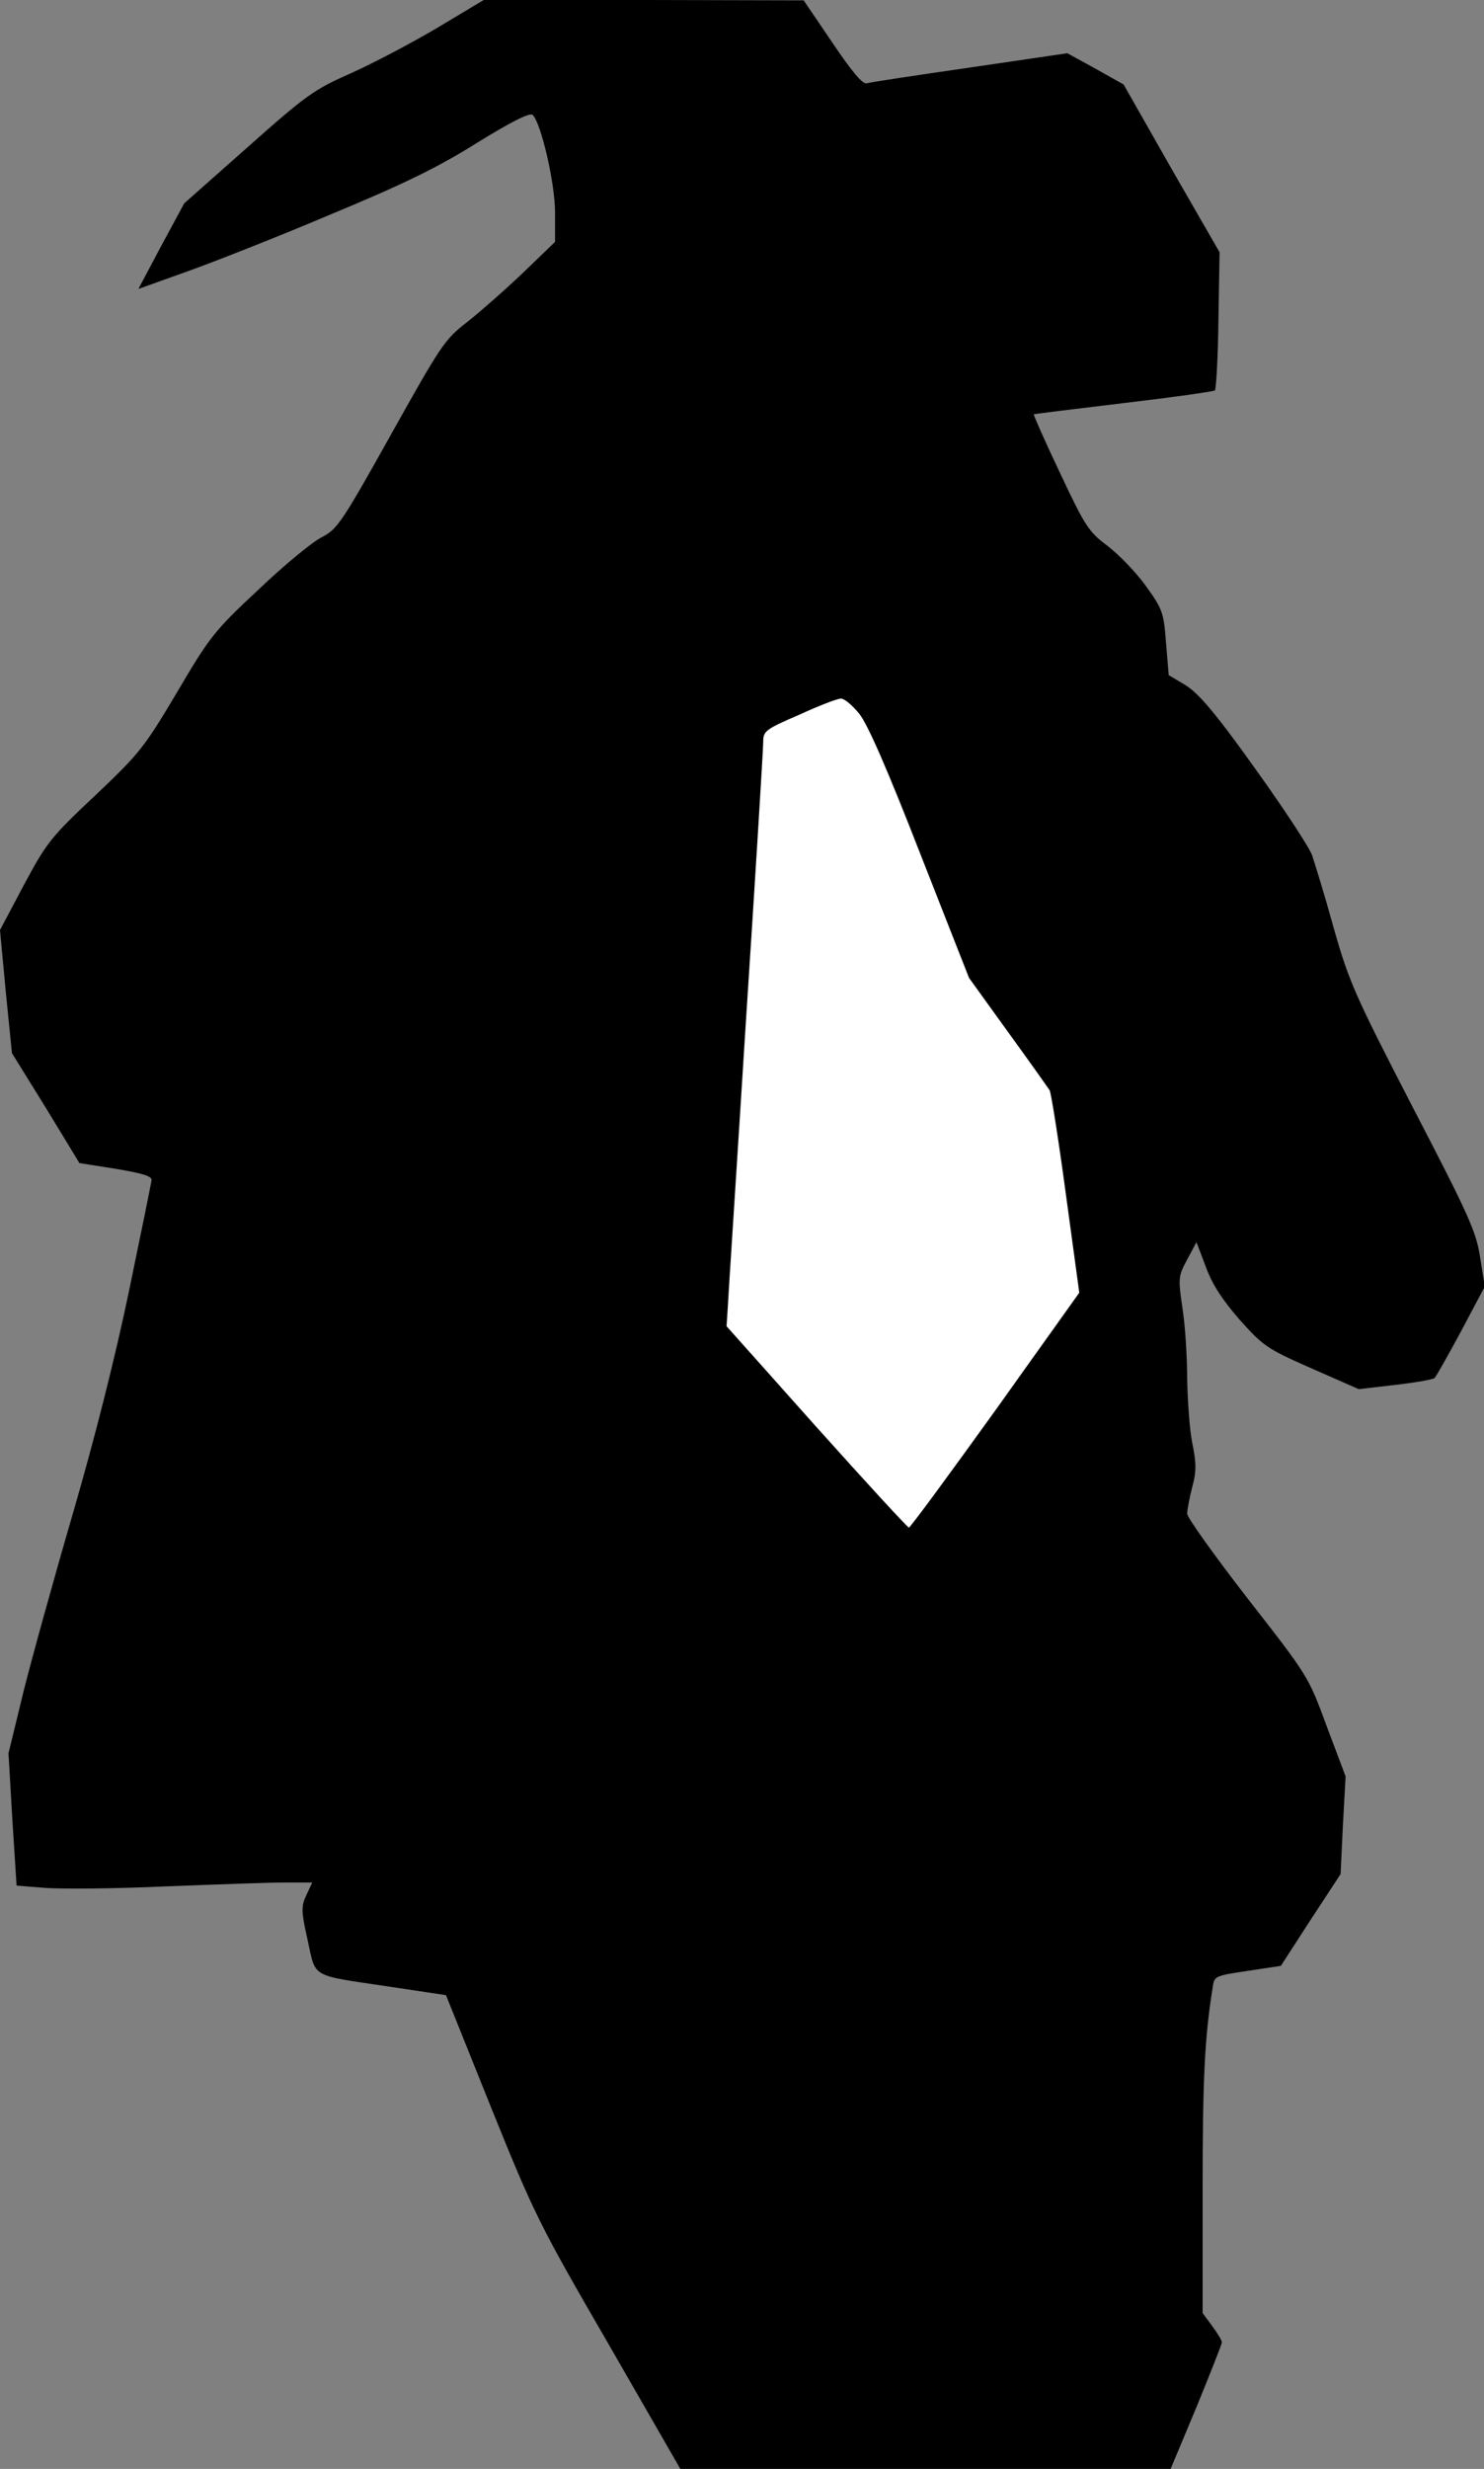 <?xml version="1.0" standalone="no"?>
<!DOCTYPE svg PUBLIC "-//W3C//DTD SVG 20010904//EN"
 "http://www.w3.org/TR/2001/REC-SVG-20010904/DTD/svg10.dtd">
<svg version="1.0" xmlns="http://www.w3.org/2000/svg"
 width="385pt" height="640pt" viewBox="0 0 385 640"
 preserveAspectRatio="xMidYMid meet">
<rect x="0" y="0" width="385" height="640" fill="#808080" stroke="none"/>
<g transform="translate(0,640) scale(0.1,-0.1)"
fill="#000000" stroke="none">
<path fill="#000000" stroke="none" d="M1133 6327 c-66 -39 -167 -92 -223
-117 -95 -42 -115 -56 -267 -191 l-165 -146 -60 -111 -59 -111 123 44 c68 24
236 90 373 148 193 80 281 123 383 187 89 55 137 79 144 72 22 -22 58 -177 58
-253 l0 -76 -82 -79 c-46 -44 -111 -101 -145 -128 -60 -46 -69 -61 -199 -293
-128 -229 -139 -245 -180 -266 -24 -12 -98 -73 -164 -136 -115 -107 -126 -122
-211 -266 -85 -143 -97 -158 -212 -267 -115 -108 -126 -122 -185 -232 l-62
-117 15 -160 16 -159 88 -142 87 -143 95 -15 c71 -12 94 -19 92 -30 -1 -8 -27
-136 -58 -285 -36 -173 -88 -379 -145 -575 -49 -168 -107 -377 -129 -465 l-39
-160 10 -171 11 -172 76 -6 c42 -3 182 -2 311 4 129 5 268 10 307 10 l73 0
-15 -32 c-14 -30 -14 -41 3 -117 22 -100 5 -90 213 -121 l146 -22 117 -291
c113 -280 126 -305 305 -614 l186 -323 636 0 636 0 67 160 c36 88 66 164 66
168 0 5 -11 23 -25 42 l-25 34 0 321 c0 281 5 393 26 522 4 31 5 31 91 44 l86
13 77 119 78 119 6 127 7 126 -49 130 c-48 130 -48 130 -205 331 -86 111 -157
210 -157 220 0 11 6 41 13 69 11 40 11 62 0 115 -7 36 -12 110 -13 164 0 55
-5 138 -12 183 -12 81 -11 85 12 128 l24 45 24 -63 c16 -45 42 -85 87 -137 62
-69 71 -76 187 -127 l123 -54 95 11 c52 6 98 14 102 18 4 4 35 59 69 122 l61
115 -12 75 c-10 67 -29 109 -175 390 -151 292 -166 327 -205 465 -23 83 -49
167 -56 188 -7 20 -74 122 -148 225 -103 144 -145 193 -179 215 l-45 27 -7 84
c-6 79 -9 87 -53 148 -26 36 -71 82 -100 104 -48 36 -57 50 -122 188 -39 82
-69 150 -68 152 2 1 107 14 233 29 127 15 233 30 237 33 3 4 8 86 9 182 l3
176 -125 217 -124 218 -73 41 -73 40 -252 -37 c-139 -20 -259 -38 -268 -41
-11 -3 -38 29 -90 106 l-74 109 -415 1 -415 0 -122 -73z"/>
<path fill="#ffffff" stroke="none" d="M2229 4550 c22 -27 73 -144 158 -362
l127 -323 101 -140 c56 -77 104 -145 108 -151 4 -7 23 -127 42 -268 l35 -257
-217 -304 c-120 -167 -221 -304 -225 -305 -3 0 -111 117 -240 261 l-233 261 3
47 c1 25 23 359 47 741 25 382 45 709 45 726 0 29 5 33 93 71 50 23 99 42 108
42 9 1 30 -17 48 -39z"/>
</g>
</svg>
